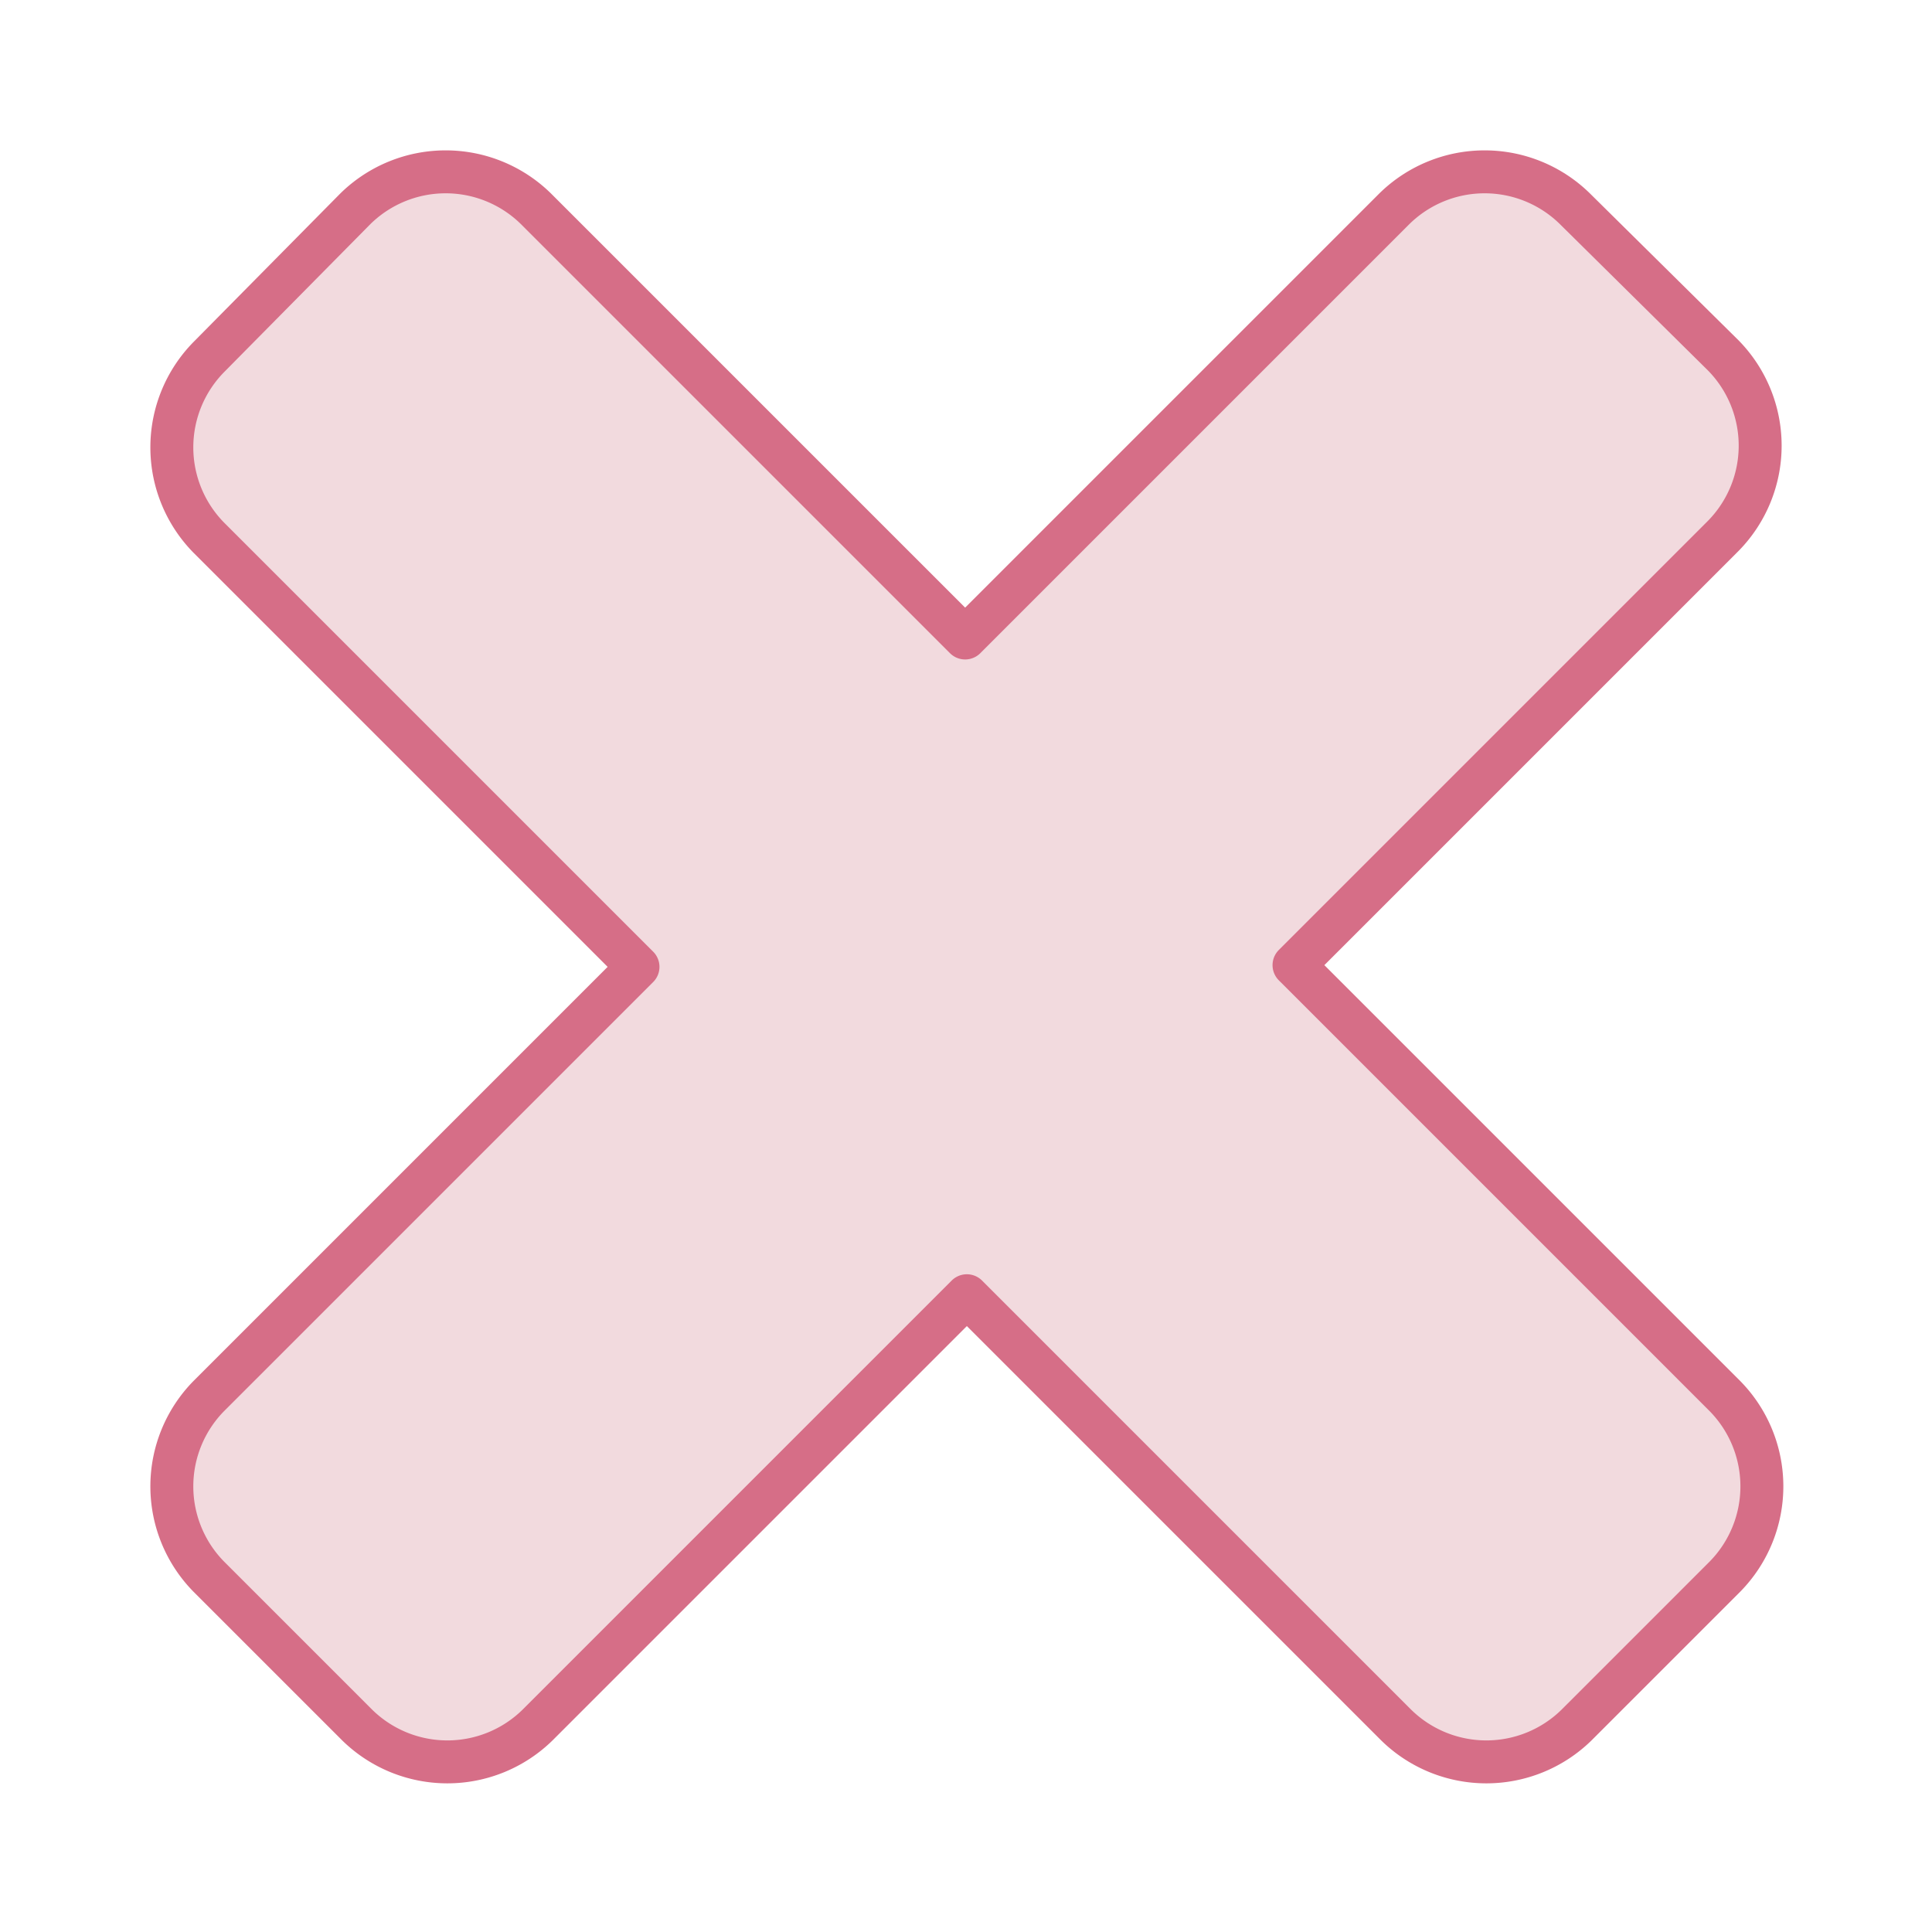 <svg id="Capa_1" data-name="Capa 1" xmlns="http://www.w3.org/2000/svg" viewBox="0 0 45 45">
  <defs>
    <style>
      .cls-1 {
        fill: #f2dade;
        stroke: #d66e87;
        stroke-linecap: round;
        stroke-linejoin: round;
      }
    </style>
  </defs>
  <title>icons</title>
  <path class="cls-1" d="M40.14,32.48l-10-10,10-10a3,3,0,0,0,0-4.2L36.68,4.86a3,3,0,0,0-4.2,0l-10,10-10-10a3,3,0,0,0-4.2,0L4.86,8.32a3,3,0,0,0,0,4.2l10,10-10,10a3,3,0,0,0,0,4.2l3.46,3.46a3,3,0,0,0,4.2,0l10-10,10,10a3,3,0,0,0,4.2,0l3.46-3.46A3,3,0,0,0,40.14,32.48Z"/>
</svg>
